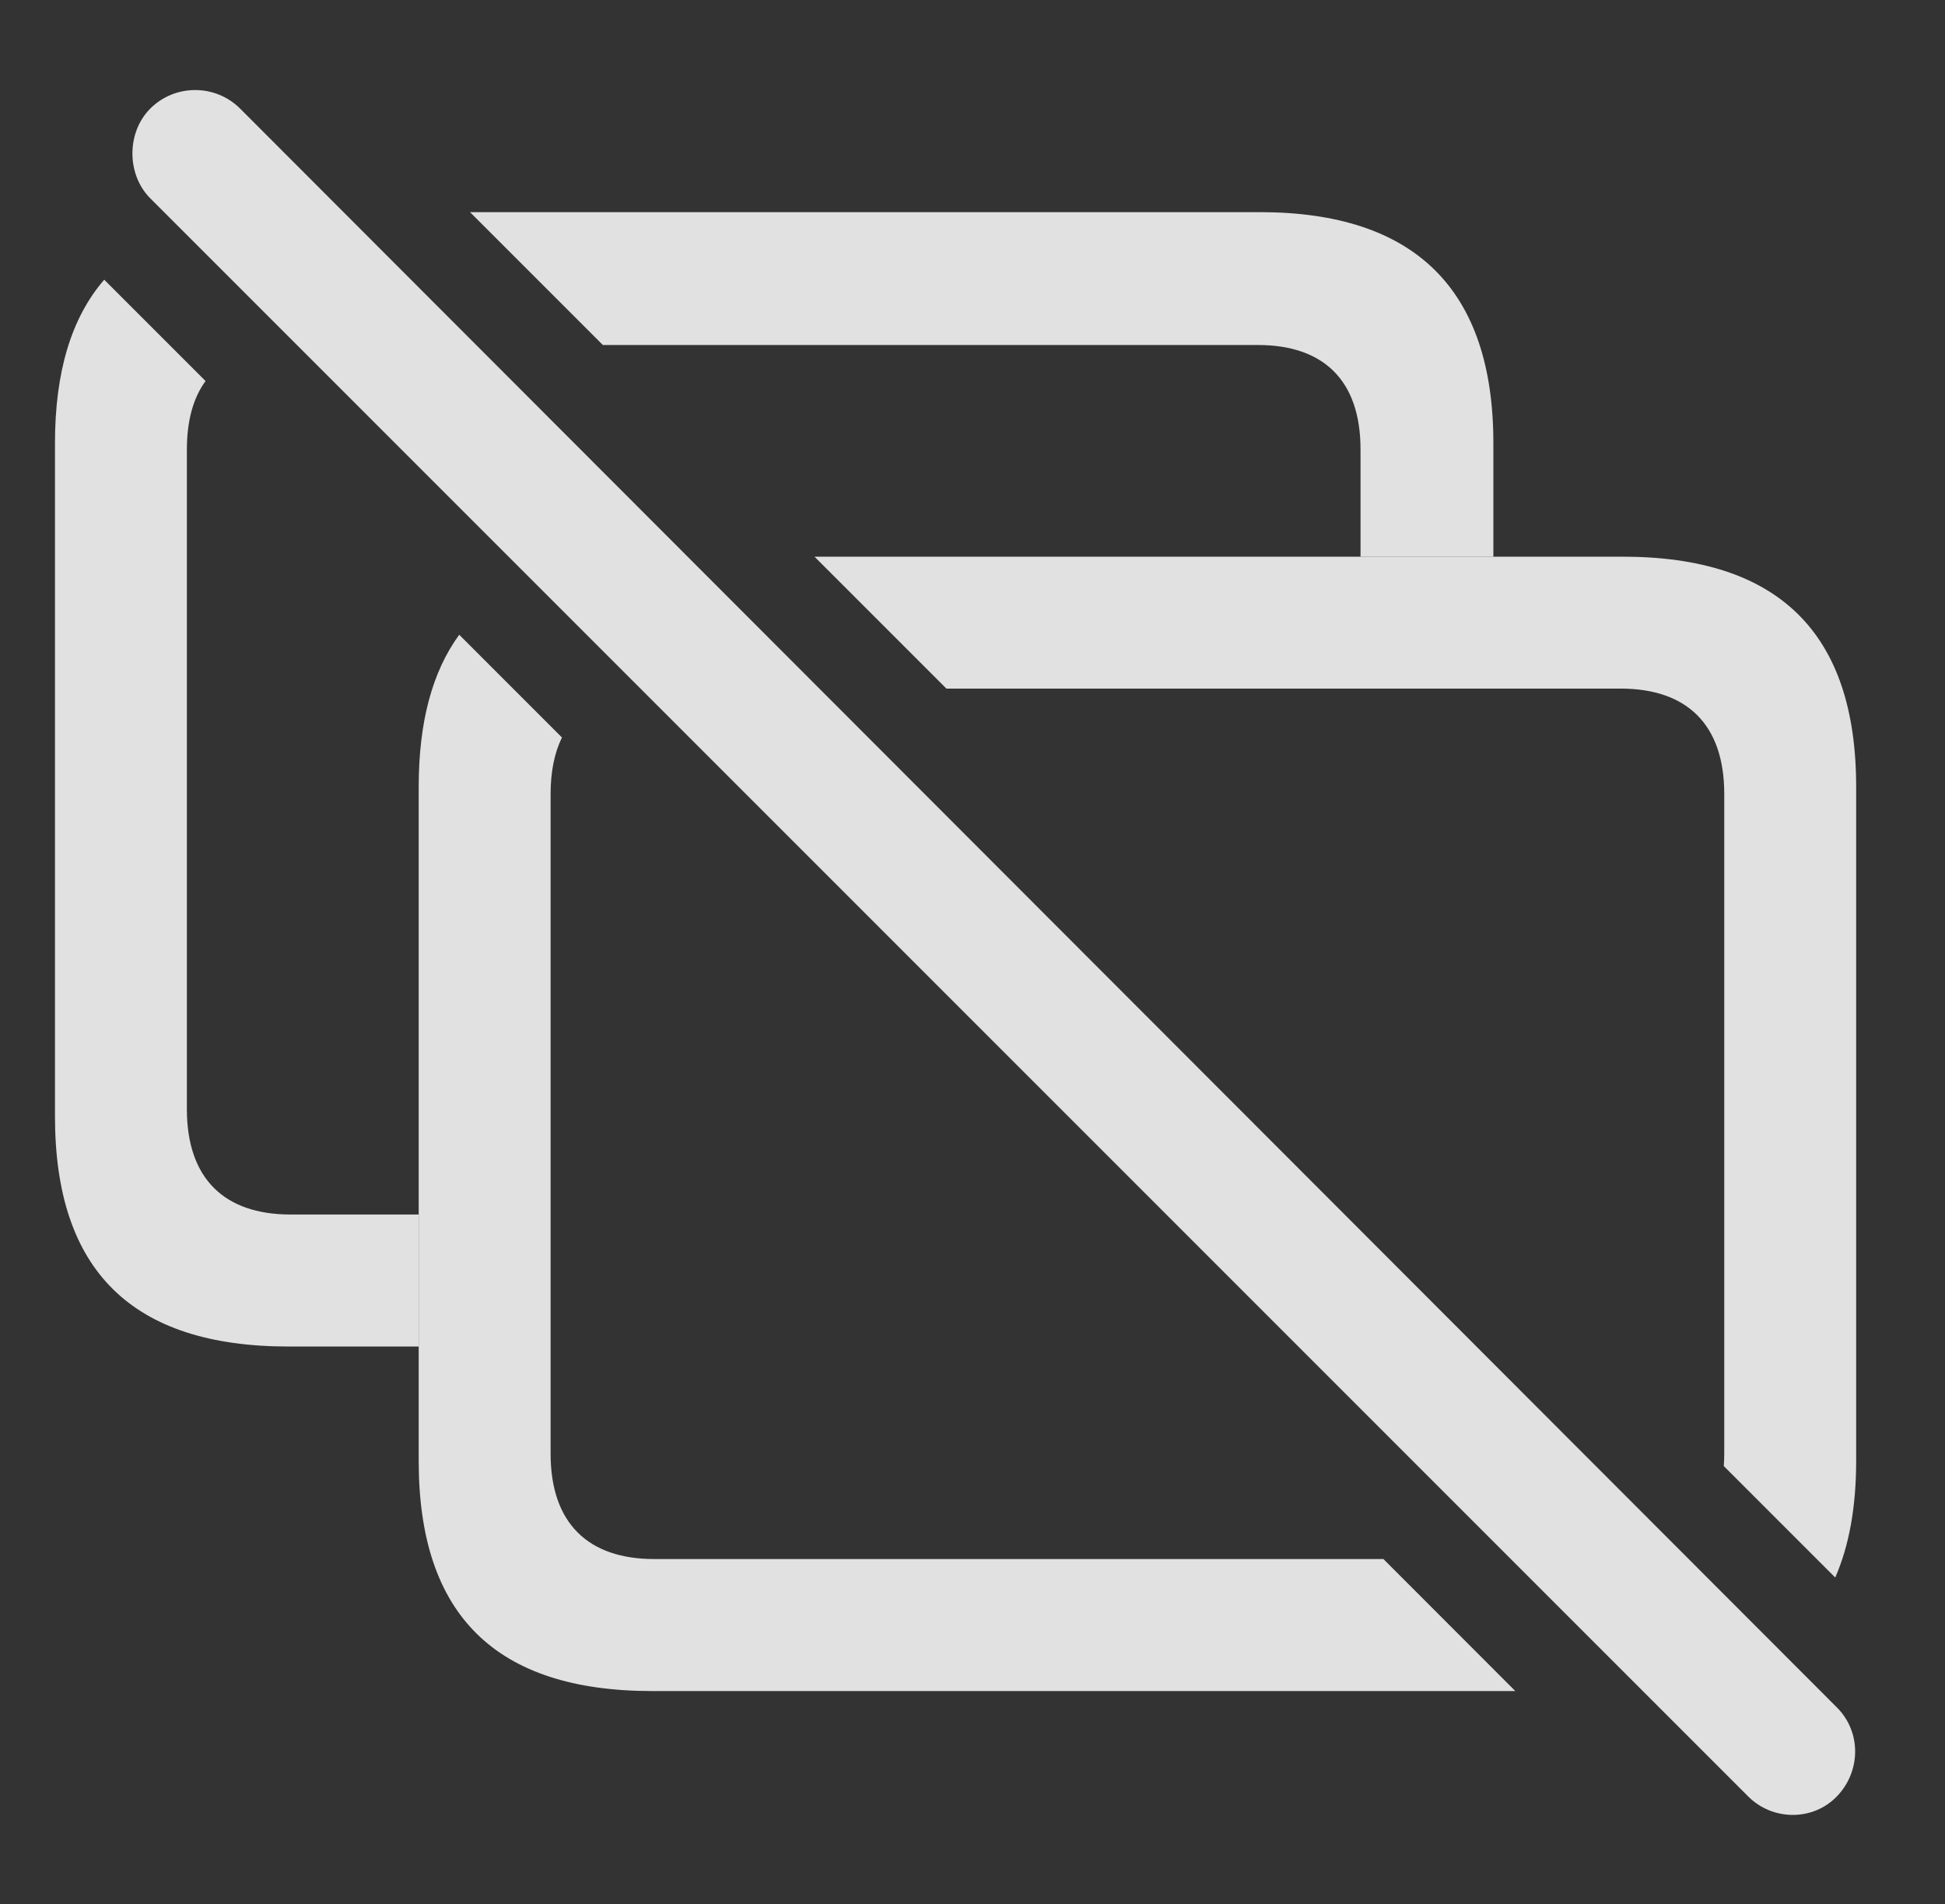 <?xml version="1.0" encoding="UTF-8"?>
<!--Generator: Apple Native CoreSVG 232.5-->
<!DOCTYPE svg
PUBLIC "-//W3C//DTD SVG 1.1//EN"
       "http://www.w3.org/Graphics/SVG/1.1/DTD/svg11.dtd">
<svg version="1.1" xmlns="http://www.w3.org/2000/svg" xmlns:xlink="http://www.w3.org/1999/xlink" width="20.732" height="20.293">
 <rect width="100%" height="100%" fill="#333333" stroke="none"/>
 <g>
  <rect height="20.293" opacity="0" width="20.732" x="0" y="0"/>
  <path d="M2.191 4.061C2.06 4.24 1.992 4.484 1.992 4.79L1.992 11.821C1.992 12.563 2.393 12.944 3.096 12.944L4.463 12.944L4.463 14.351L3.076 14.351C1.406 14.351 0.586 13.54 0.586 11.899L0.586 4.722C0.586 3.967 0.759 3.387 1.111 2.981ZM15.918 4.722L15.918 5.933L14.502 5.933L14.502 4.79C14.502 4.048 14.102 3.677 13.408 3.677L6.426 3.677L5.01 2.261L13.428 2.261C15.078 2.261 15.918 3.081 15.918 4.722Z" fill="#ffffff" fill-opacity="0.85"/>
  <path d="M5.99 7.86C5.91 8.023 5.869 8.224 5.869 8.462L5.869 15.493C5.869 16.235 6.27 16.616 6.973 16.616L14.746 16.616L16.152 18.023L6.953 18.023C5.283 18.023 4.463 17.212 4.463 15.571L4.463 8.384C4.463 7.7 4.606 7.16 4.895 6.765ZM19.785 8.384L19.785 15.571C19.785 16.058 19.711 16.472 19.562 16.813L18.374 15.625C18.377 15.583 18.379 15.539 18.379 15.493L18.379 8.462C18.379 7.72 17.979 7.339 17.275 7.339L10.088 7.339L8.682 5.933L17.295 5.933C18.955 5.933 19.785 6.743 19.785 8.384Z" fill="#ffffff" fill-opacity="0.85"/>
  <path d="M18.633 19.145C18.896 19.409 19.326 19.409 19.58 19.145C19.834 18.882 19.844 18.462 19.58 18.198L2.559 1.157C2.295 0.894 1.865 0.894 1.602 1.157C1.348 1.411 1.348 1.86 1.602 2.114Z" fill="#ffffff" fill-opacity="0.85"/>
 </g>
</svg>
